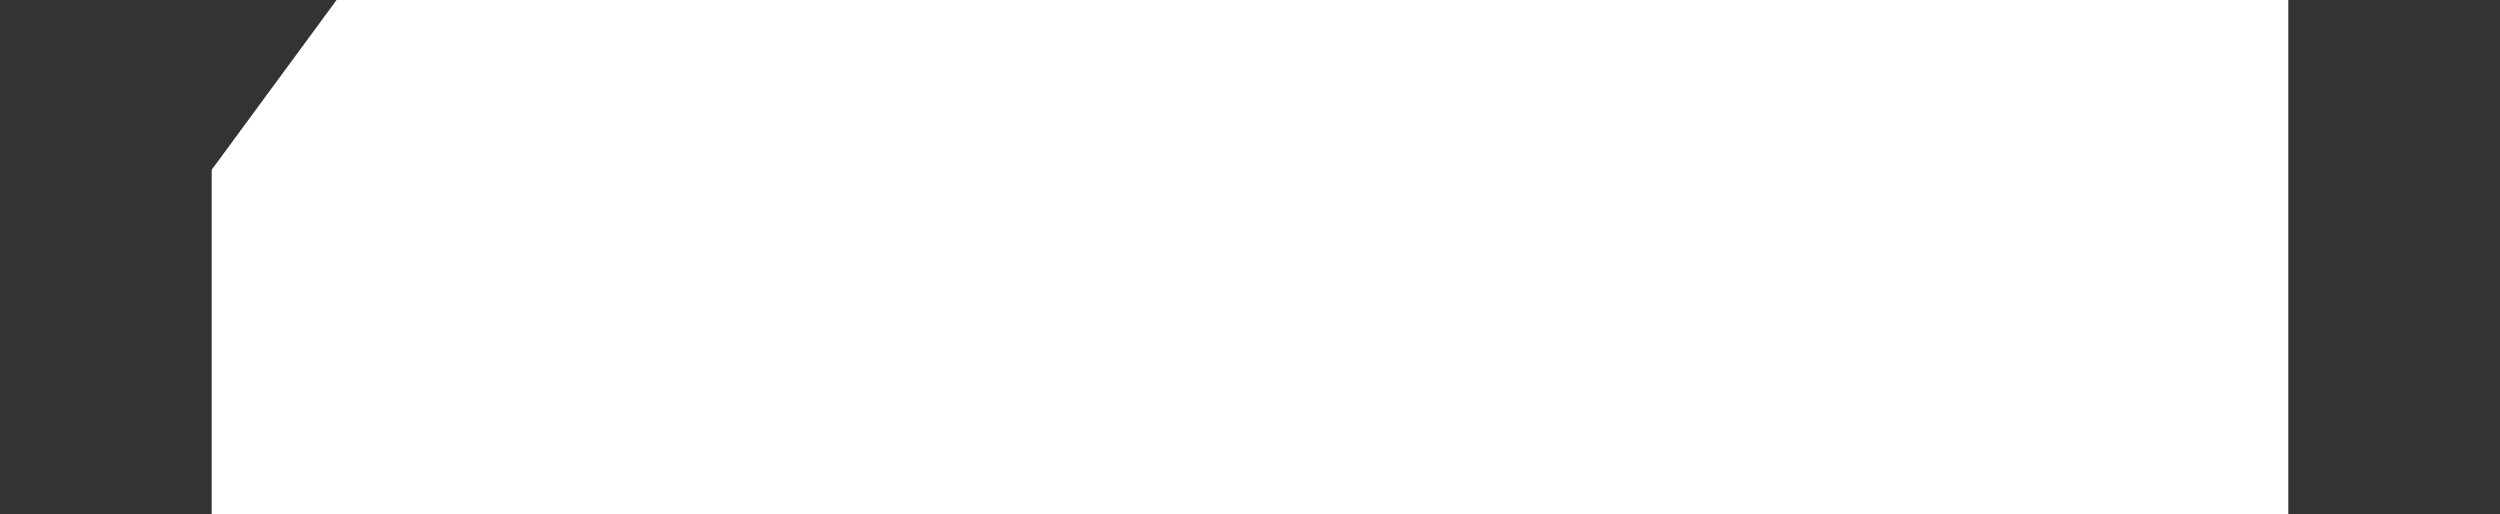 <svg xmlns="http://www.w3.org/2000/svg" width="1240" height="255" viewBox="0 0 1240 255">
  <rect x="0" y="0" width="1240" height="255" fill="#333333" stroke="none"/>
  <g id="Grupo_146852" data-name="Grupo 146852" transform="translate(-180 -12509)">
    <path id="Trazado_187465" data-name="Trazado 187465" d="M61.944,0H1030V255H0V84.214Z" transform="translate(285 12509)" fill="#fff"/>
    <rect id="Rectángulo_40350" data-name="Rectángulo 40350" width="1240" height="255" transform="translate(180 12509)" fill="none"/>
  </g>
</svg>
